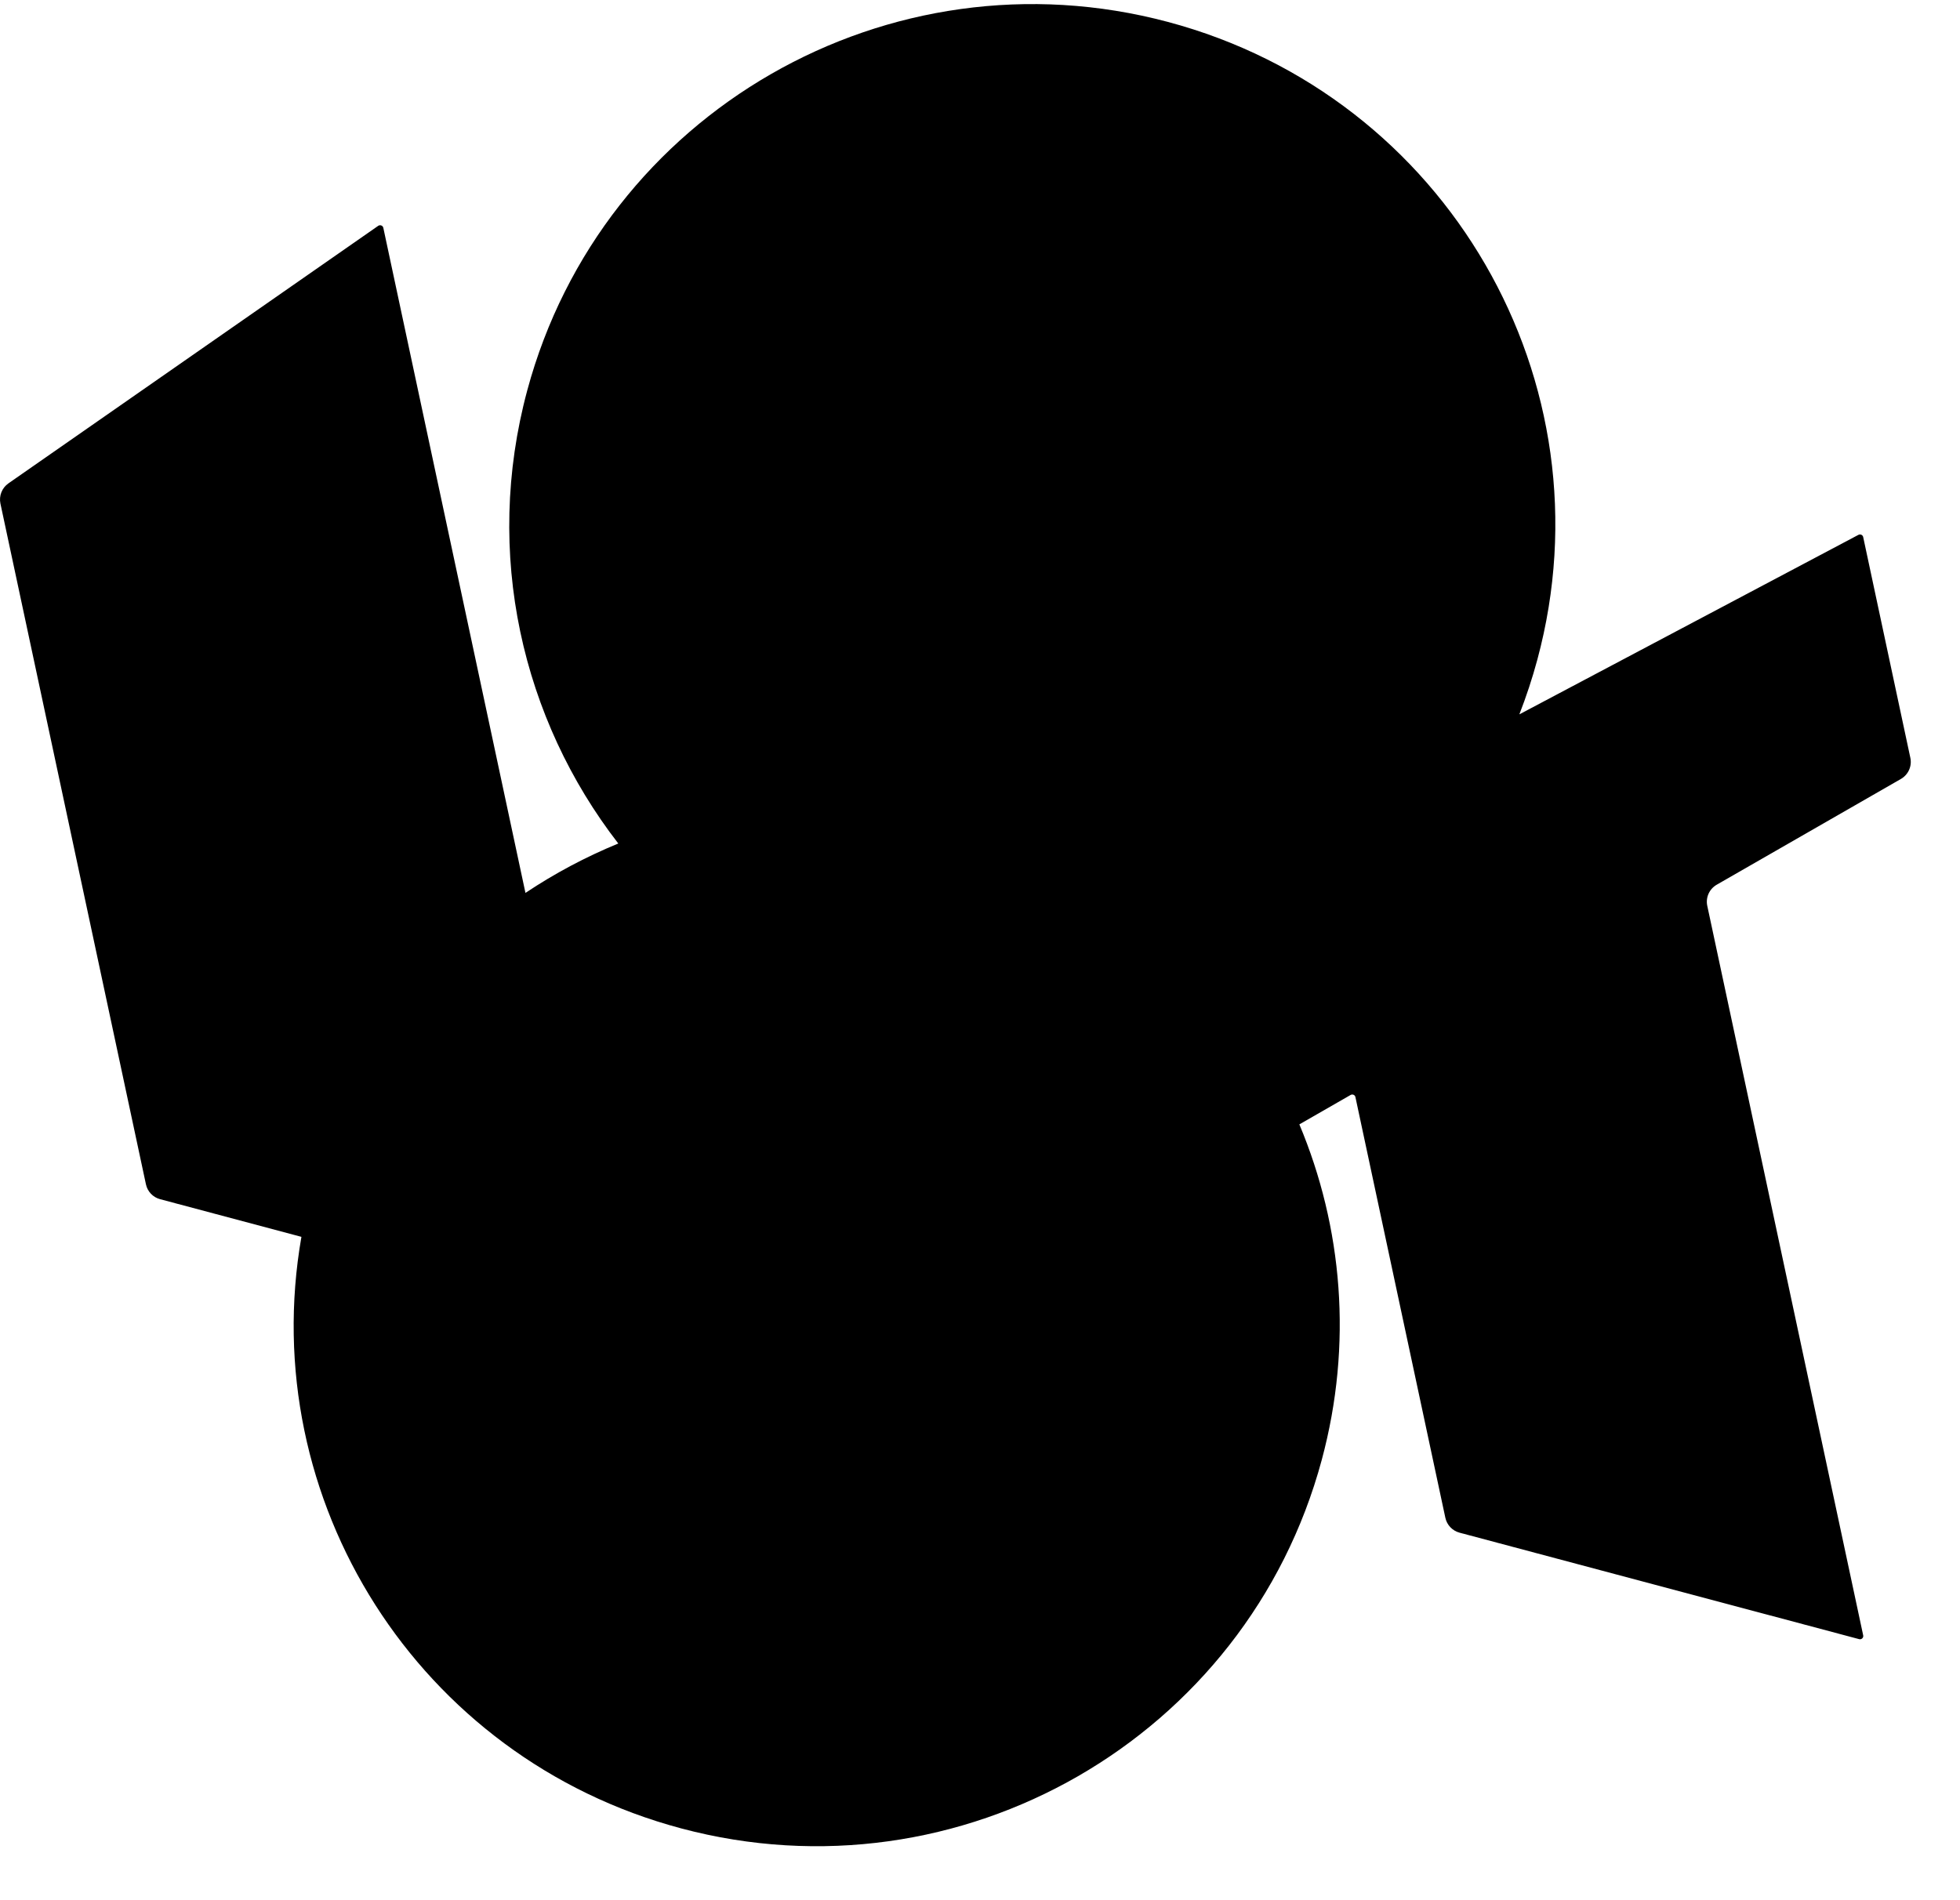 <svg width="33" height="32" viewBox="0 0 33 32" fill="none" xmlns="http://www.w3.org/2000/svg">
<path fill-rule="evenodd" clip-rule="evenodd" d="M25.884 11.108C27.144 6.429 24.359 1.62 19.663 0.369C14.966 -0.883 10.137 1.895 8.877 6.575C8.137 9.323 8.792 12.115 10.41 14.205C9.862 14.43 9.338 14.709 8.847 15.037L6.454 3.837C6.446 3.798 6.4 3.781 6.368 3.803L0.142 8.14C0.033 8.216 -0.02 8.35 0.007 8.48L2.457 19.944C2.483 20.066 2.575 20.163 2.696 20.195L5.075 20.829C4.301 25.253 7.032 29.608 11.469 30.791C16.165 32.043 20.994 29.264 22.254 24.585C22.779 22.635 22.602 20.663 21.877 18.935L22.739 18.44C22.772 18.421 22.814 18.439 22.821 18.476L24.335 25.56C24.361 25.682 24.454 25.779 24.574 25.811L31.302 27.604C31.341 27.615 31.379 27.58 31.37 27.54L28.745 15.255C28.715 15.114 28.779 14.971 28.904 14.899L32.005 13.118C32.13 13.046 32.194 12.902 32.164 12.762L31.37 9.044C31.362 9.008 31.322 8.99 31.29 9.007L25.581 12.03C25.697 11.732 25.799 11.424 25.884 11.108Z" fill="currentColor"/>
</svg>
